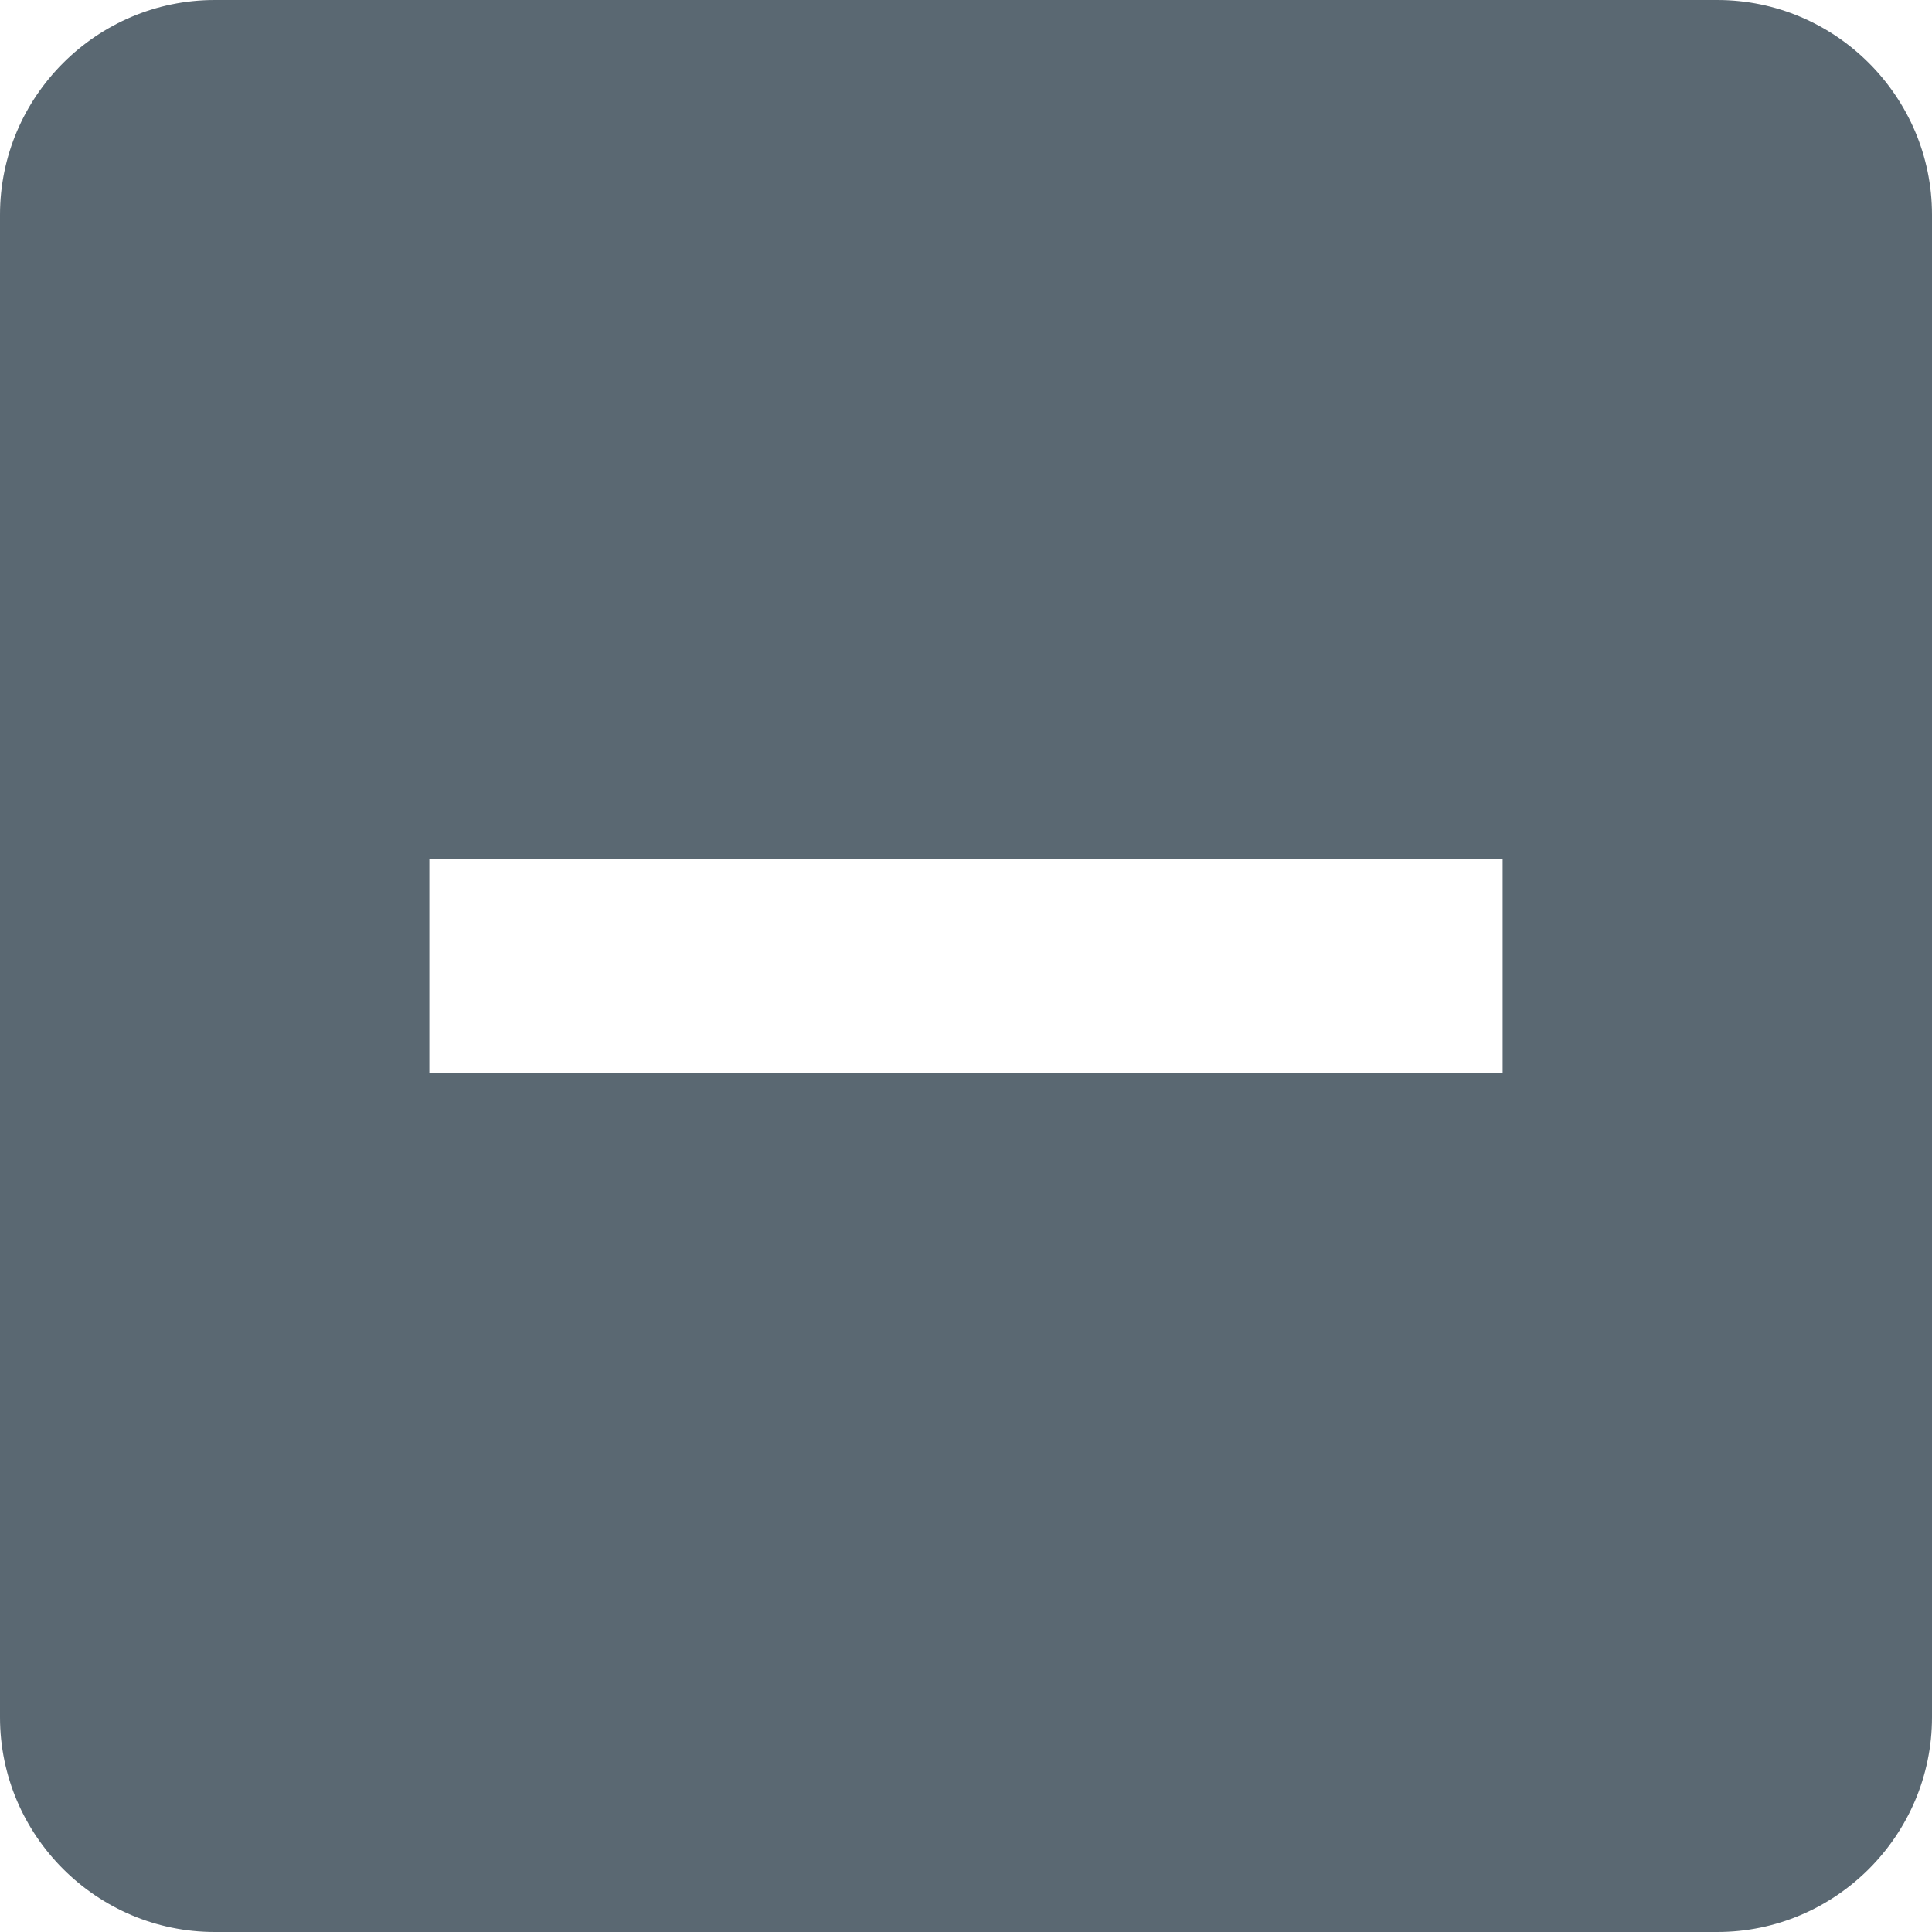 <svg width="17" height="17" viewBox="0 0 17 17" fill="none" xmlns="http://www.w3.org/2000/svg">
<path d="M15.111 0H1.889C0.85 0 0 0.85 0 1.889V15.111C0 16.15 0.85 17 1.889 17H15.111C16.15 17 17 16.15 17 15.111V1.889C17 0.85 16.15 0 15.111 0ZM13.222 9.444H3.778V7.556H13.222V9.444Z" fill="#5A6872"/>
</svg>
